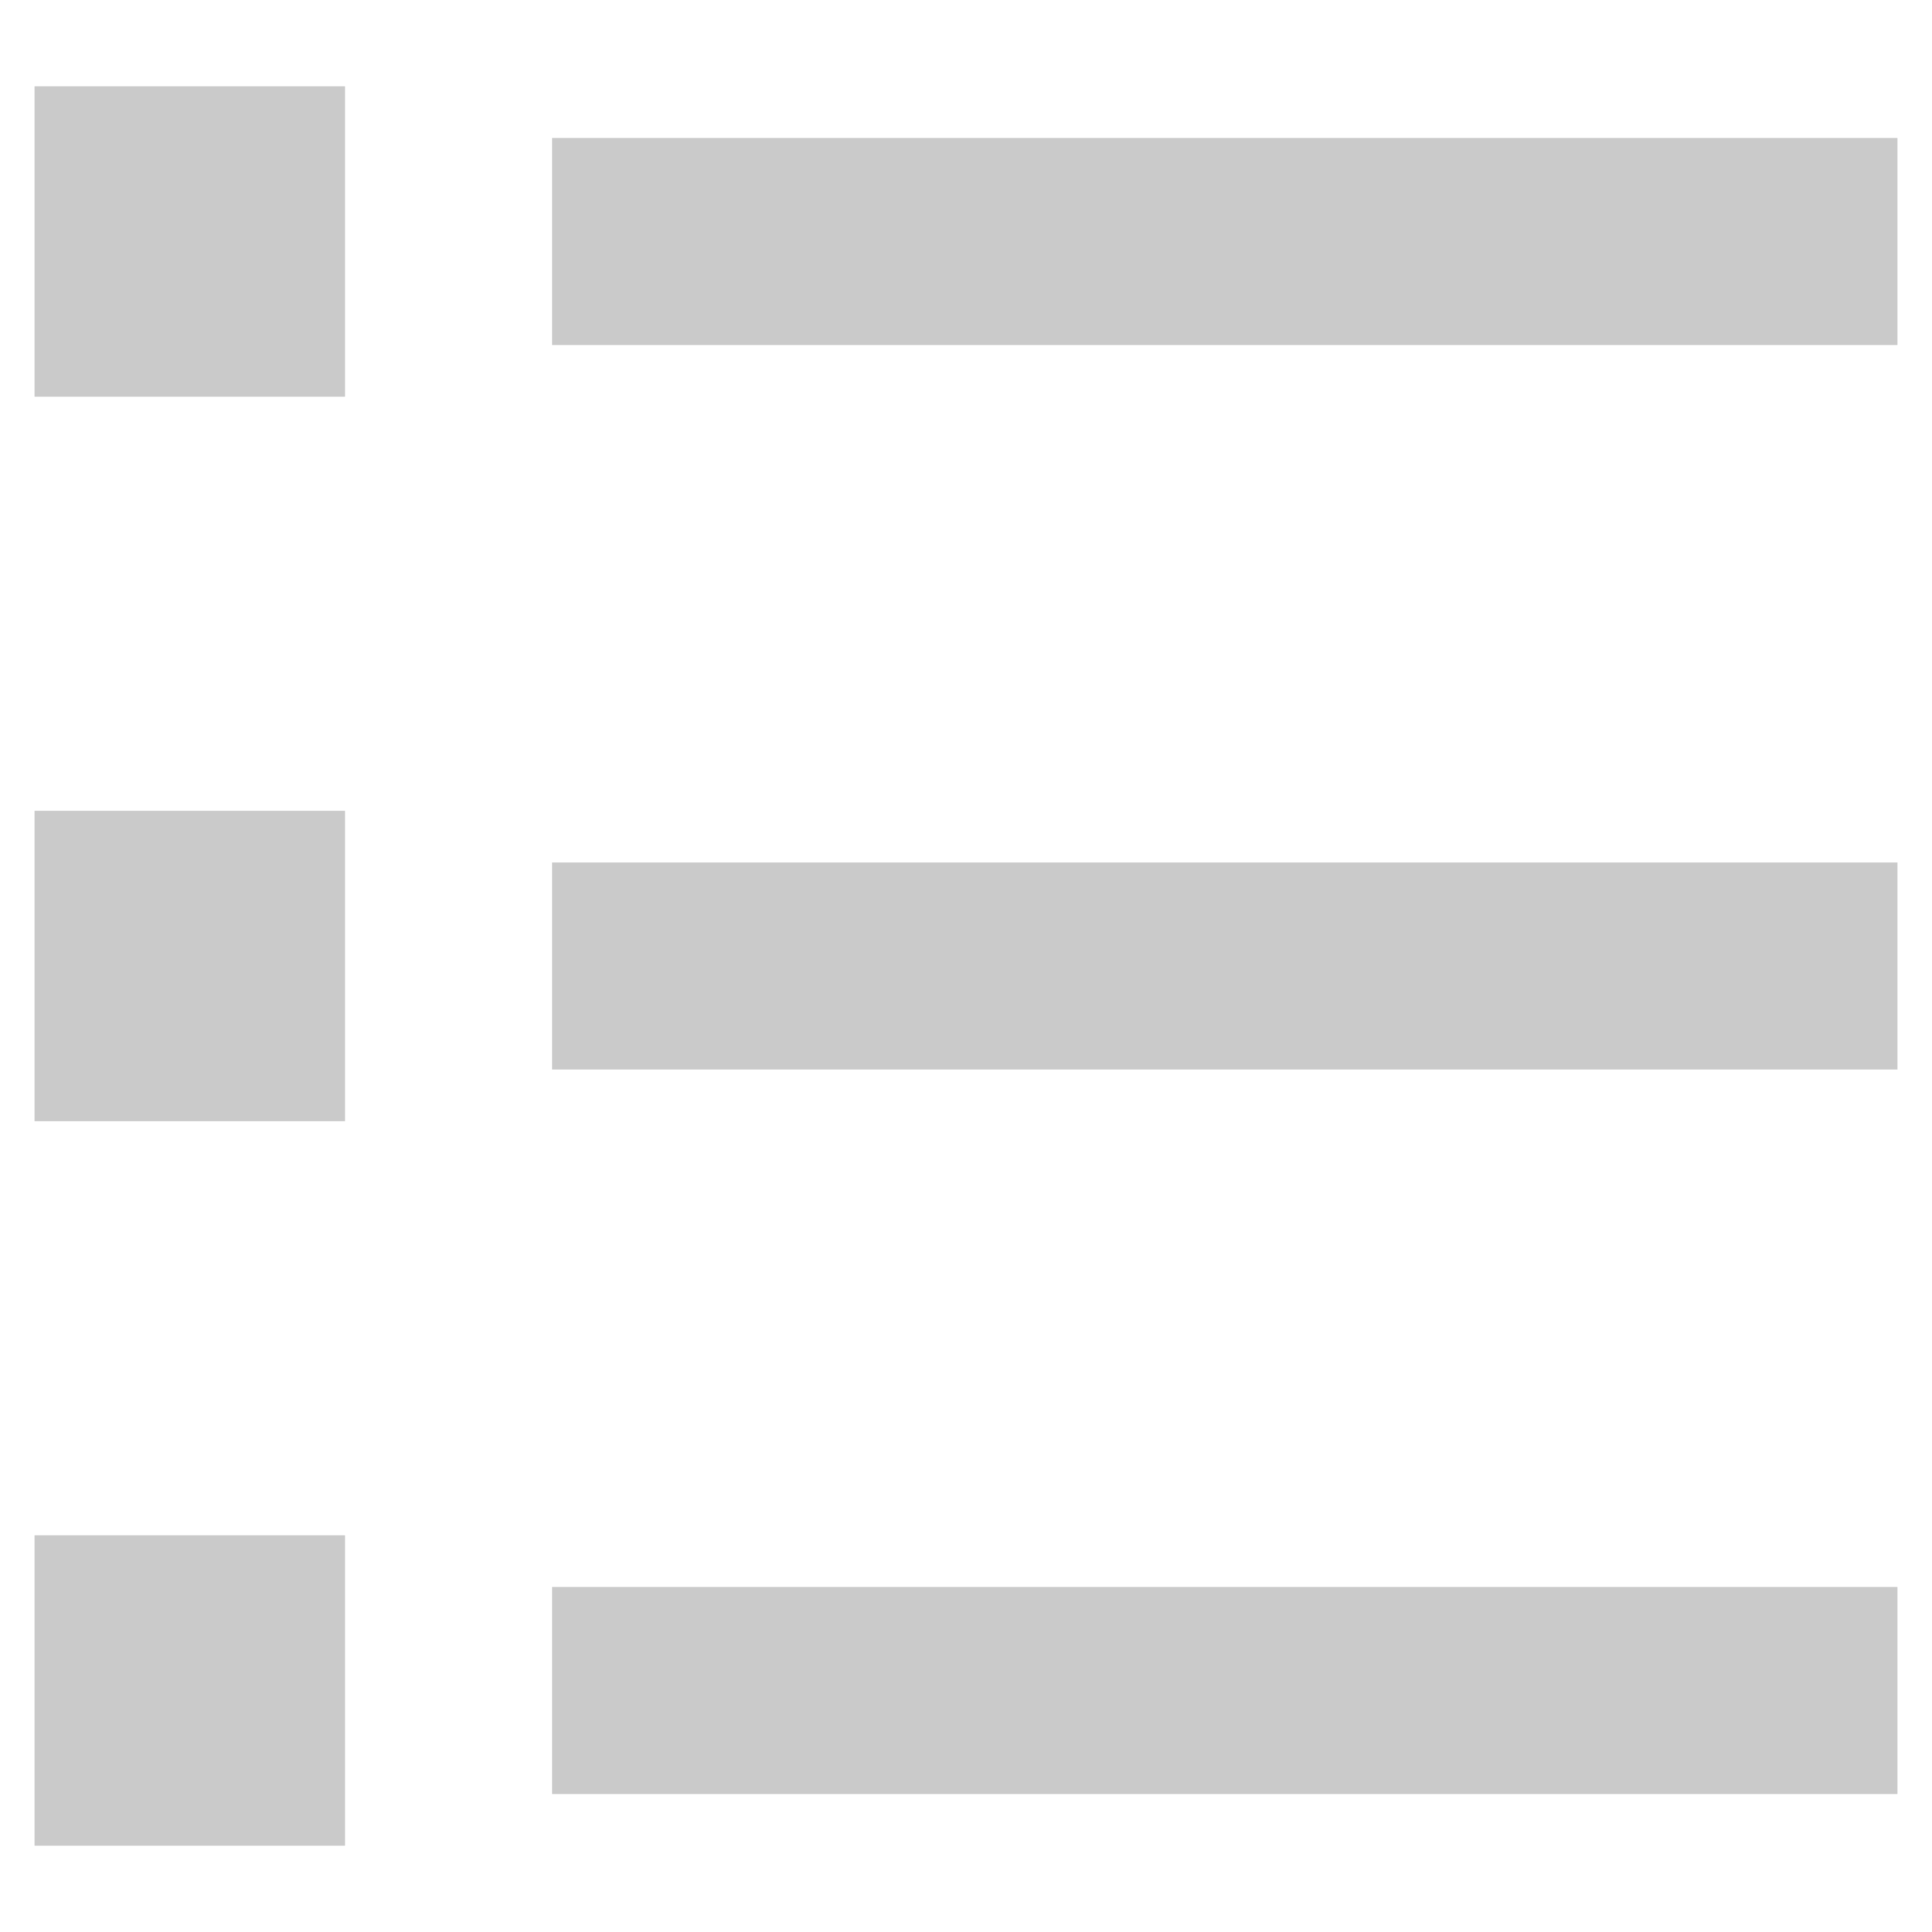 <svg width="14" height="14" viewBox="0 0 14 14" fill="none" xmlns="http://www.w3.org/2000/svg">
<path d="M4 1H13.75V2.5H4V1ZM0.25 0.625H2.5V2.875H0.25V0.625ZM0.25 5.875H2.5V8.125H0.25V5.875ZM0.25 11.125H2.5V13.375H0.25V11.125ZM4 6.25H13.75V7.75H4V6.25ZM4 11.5H13.75V13H4V11.5Z" fill="#CACACA"/>
</svg>
